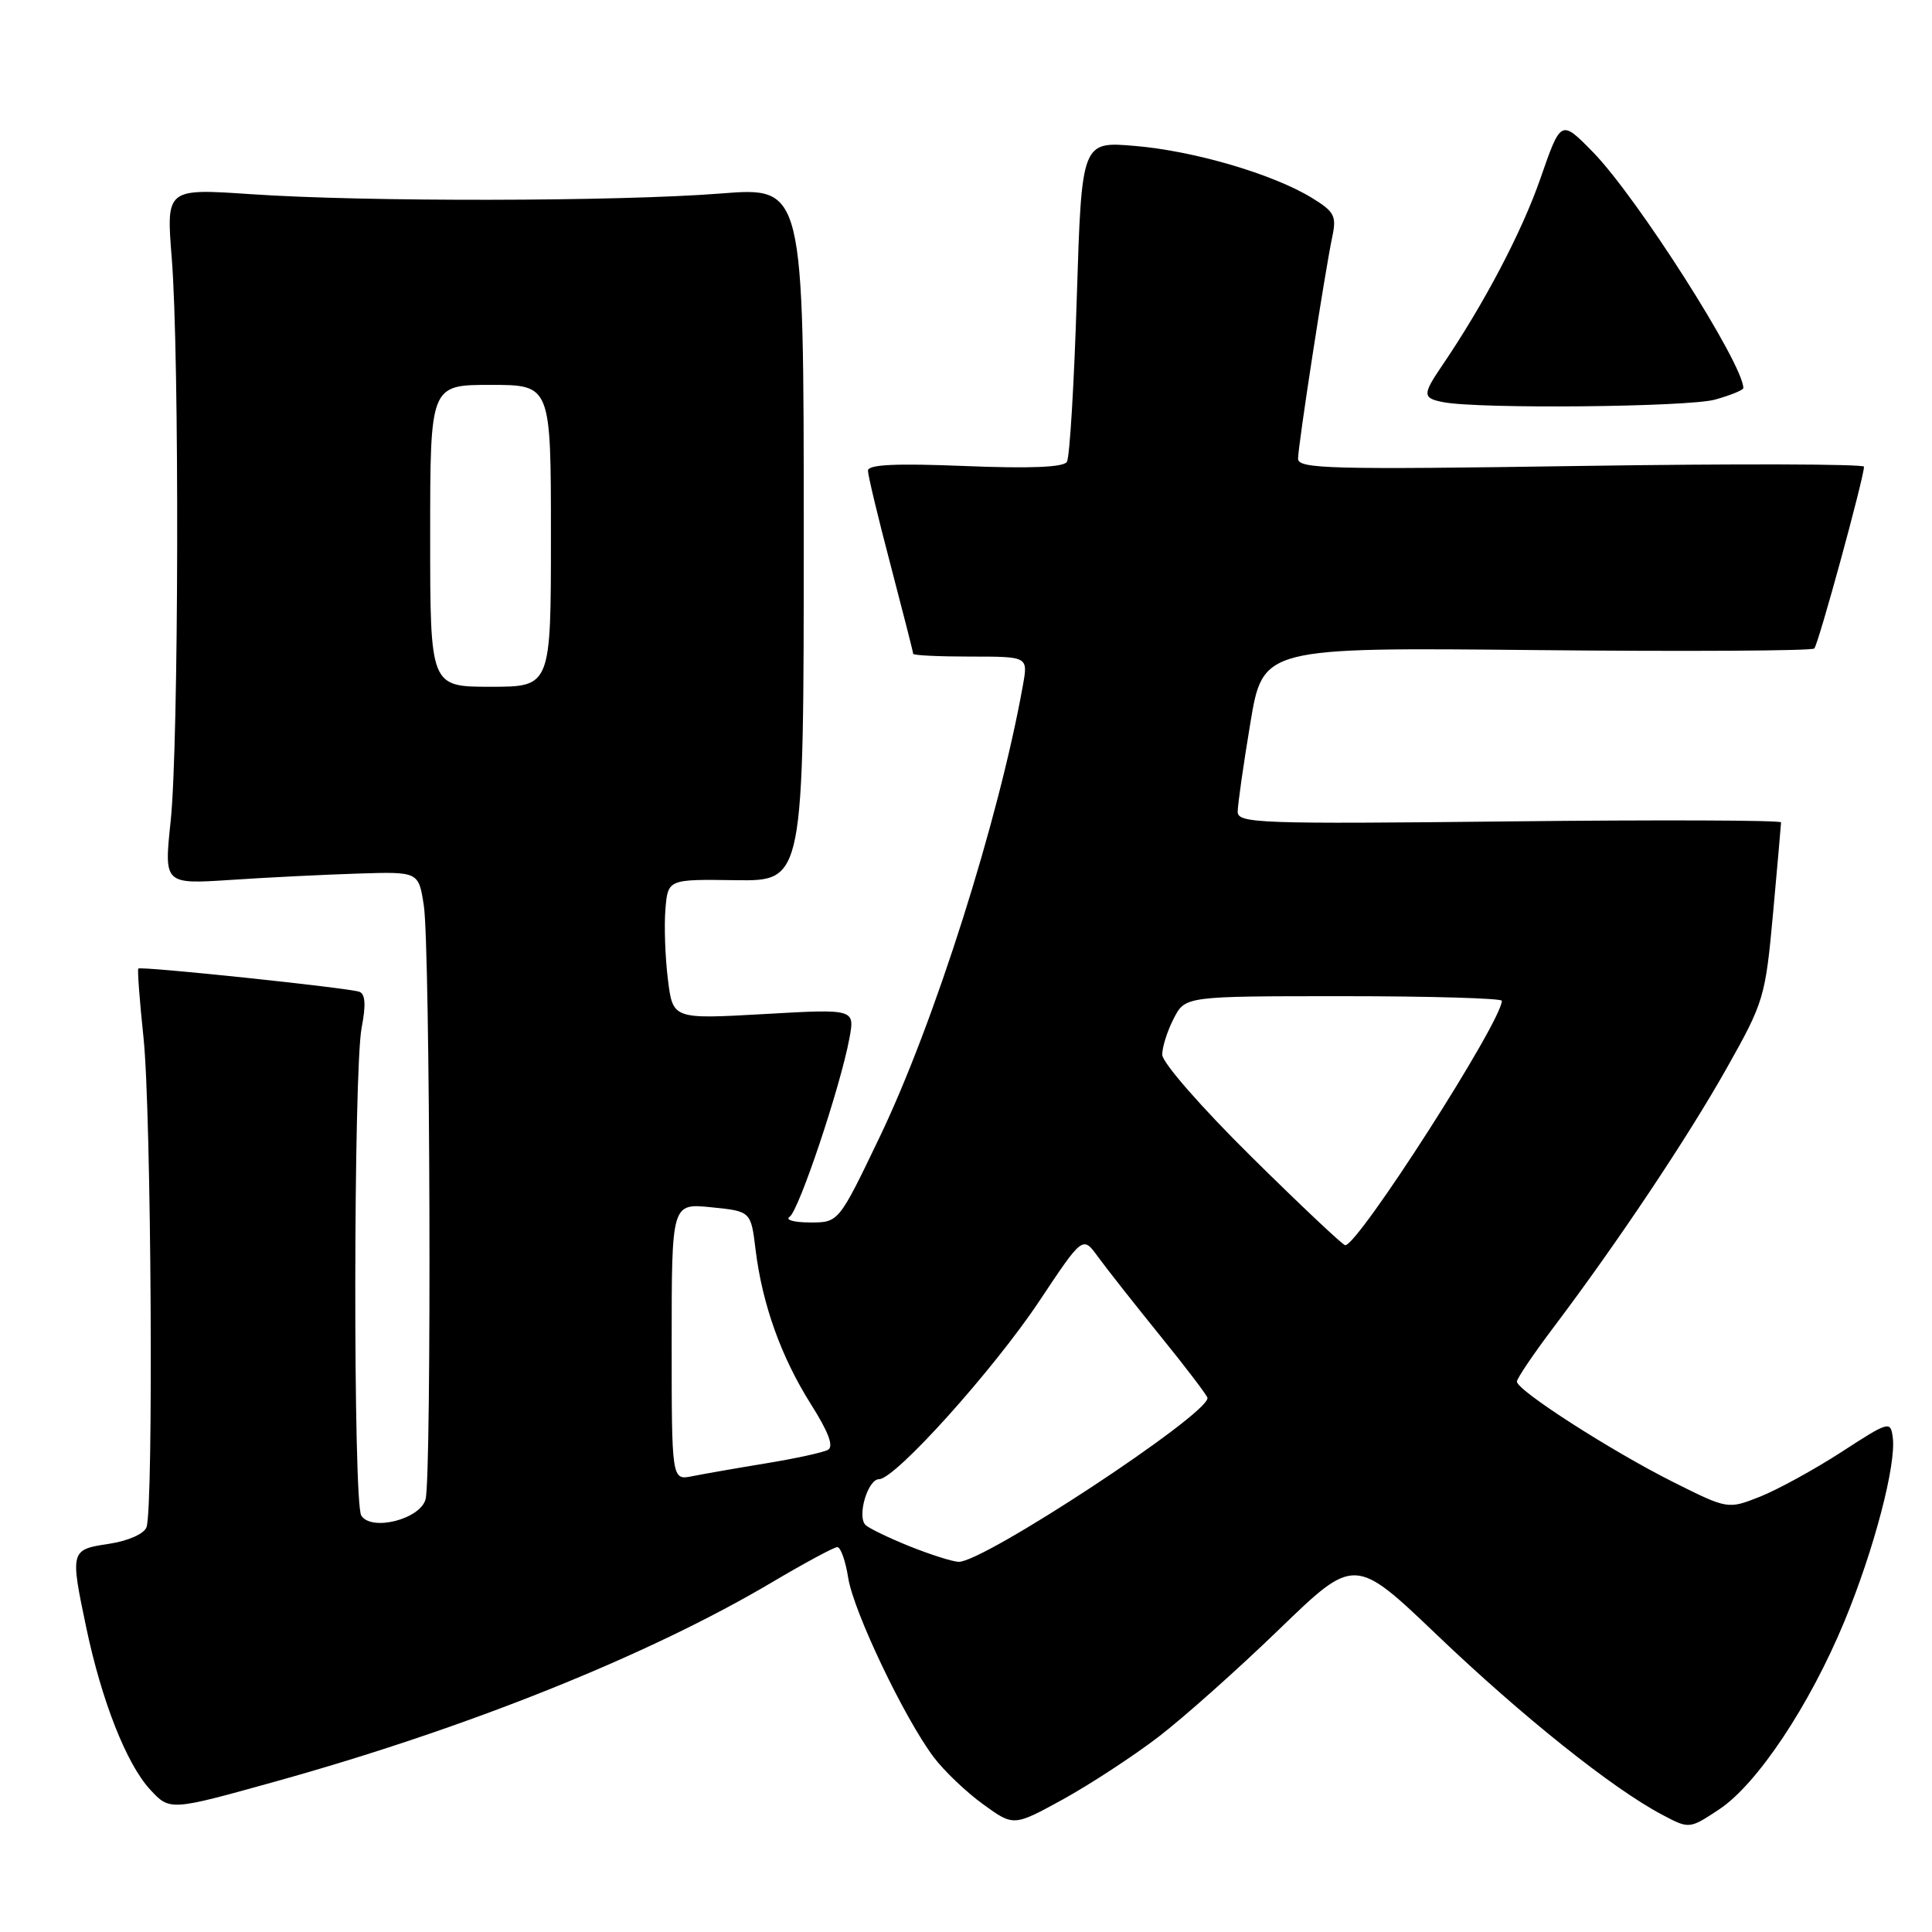<?xml version="1.0" encoding="UTF-8" standalone="no"?>
<!DOCTYPE svg PUBLIC "-//W3C//DTD SVG 1.1//EN" "http://www.w3.org/Graphics/SVG/1.1/DTD/svg11.dtd" >
<svg xmlns="http://www.w3.org/2000/svg" xmlns:xlink="http://www.w3.org/1999/xlink" version="1.1" viewBox="0 0 256 256">
 <g >
 <path fill="currentColor"
d=" M 153.43 230.20 C 156.77 227.65 164.00 221.21 169.50 215.89 C 179.50 206.22 179.50 206.22 190.49 216.72 C 201.73 227.45 213.66 236.98 220.19 240.43 C 223.84 242.37 223.84 242.37 227.80 239.75 C 232.83 236.42 239.79 225.97 244.41 214.80 C 248.32 205.34 251.28 194.06 250.80 190.46 C 250.51 188.25 250.30 188.31 244.00 192.40 C 240.43 194.71 235.58 197.37 233.23 198.31 C 228.95 200.00 228.95 200.00 221.73 196.39 C 213.53 192.28 201.00 184.24 201.00 183.07 C 201.00 182.65 203.18 179.42 205.84 175.90 C 214.29 164.70 223.60 150.78 228.82 141.50 C 233.73 132.78 233.92 132.15 234.94 121.00 C 235.52 114.67 235.99 109.26 236.00 108.97 C 236.00 108.68 219.80 108.62 200.00 108.84 C 166.94 109.20 164.00 109.10 164.00 107.57 C 164.00 106.66 164.75 101.38 165.67 95.85 C 167.34 85.78 167.34 85.78 203.59 86.14 C 223.52 86.34 240.09 86.24 240.40 85.93 C 240.94 85.40 246.98 63.30 246.99 61.84 C 247.00 61.48 230.12 61.43 209.50 61.74 C 176.42 62.24 172.00 62.13 172.00 60.79 C 172.00 59.05 175.55 36.05 176.53 31.39 C 177.12 28.63 176.82 28.05 173.85 26.23 C 168.69 23.07 158.25 20.00 150.41 19.34 C 143.33 18.73 143.33 18.73 142.68 39.43 C 142.33 50.82 141.74 60.61 141.37 61.20 C 140.93 61.92 136.47 62.10 127.86 61.75 C 118.63 61.38 115.00 61.55 115.01 62.37 C 115.01 62.99 116.36 68.62 118.01 74.88 C 119.65 81.15 121.00 86.43 121.00 86.63 C 121.00 86.84 124.43 87.00 128.61 87.00 C 136.22 87.00 136.22 87.00 135.55 90.75 C 132.37 108.58 123.81 135.58 116.52 150.75 C 111.12 162.00 111.12 162.00 107.31 161.98 C 105.21 161.98 104.01 161.64 104.63 161.23 C 105.85 160.44 111.36 144.00 112.55 137.59 C 113.28 133.68 113.28 133.68 101.22 134.37 C 89.15 135.05 89.15 135.05 88.50 129.77 C 88.14 126.87 87.99 122.70 88.17 120.50 C 88.50 116.50 88.50 116.50 97.50 116.63 C 106.50 116.75 106.50 116.75 106.50 70.76 C 106.50 24.77 106.50 24.77 95.50 25.64 C 81.86 26.71 48.28 26.76 33.26 25.73 C 22.02 24.97 22.02 24.97 22.76 34.23 C 23.79 47.12 23.69 98.73 22.61 108.84 C 21.73 117.17 21.73 117.17 30.61 116.59 C 35.50 116.26 43.09 115.89 47.49 115.75 C 55.47 115.50 55.47 115.50 56.16 120.00 C 57.00 125.47 57.21 195.63 56.39 198.66 C 55.68 201.31 49.22 202.95 47.87 200.82 C 46.78 199.11 46.83 141.84 47.92 136.17 C 48.50 133.18 48.41 131.72 47.63 131.42 C 46.22 130.90 18.67 128.00 18.33 128.34 C 18.19 128.47 18.50 132.62 19.02 137.54 C 20.05 147.31 20.36 199.89 19.41 202.37 C 19.07 203.26 16.97 204.18 14.41 204.57 C 9.32 205.33 9.28 205.46 11.45 215.76 C 13.48 225.39 16.76 233.71 19.86 237.09 C 22.50 239.96 22.50 239.96 36.50 236.06 C 61.97 228.97 85.99 219.33 102.33 209.64 C 106.64 207.09 110.52 205.00 110.95 205.00 C 111.39 205.00 112.04 206.83 112.39 209.07 C 113.11 213.57 119.82 227.64 123.71 232.82 C 125.08 234.64 128.03 237.46 130.26 239.07 C 134.31 242.01 134.31 242.01 140.84 238.43 C 144.42 236.45 150.09 232.75 153.43 230.20 Z  M 227.25 52.95 C 229.31 52.37 231.00 51.69 231.00 51.42 C 231.00 48.23 216.91 26.12 211.08 20.16 C 206.83 15.82 206.83 15.82 204.11 23.66 C 201.66 30.72 196.64 40.28 191.05 48.50 C 188.47 52.29 188.49 52.76 191.25 53.29 C 195.99 54.21 223.68 53.94 227.25 52.95 Z  M 120.50 204.88 C 117.75 203.77 115.14 202.51 114.69 202.07 C 113.53 200.94 114.98 196.00 116.48 196.00 C 118.62 196.00 131.65 181.51 137.72 172.39 C 143.47 163.75 143.47 163.75 145.48 166.52 C 146.59 168.05 150.31 172.77 153.75 177.02 C 157.19 181.26 160.00 184.96 160.00 185.24 C 160.00 187.50 130.28 207.06 127.02 206.95 C 126.18 206.92 123.25 205.98 120.50 204.88 Z  M 89.00 177.80 C 89.00 159.44 89.00 159.44 94.25 159.97 C 99.50 160.50 99.50 160.50 100.12 165.61 C 101.01 172.84 103.50 179.81 107.46 186.08 C 109.82 189.82 110.51 191.69 109.69 192.12 C 109.03 192.47 105.35 193.27 101.50 193.90 C 97.65 194.53 93.26 195.30 91.75 195.60 C 89.00 196.16 89.00 196.16 89.00 177.80 Z  M 165.84 153.30 C 159.19 146.73 154.00 140.79 154.00 139.75 C 154.00 138.73 154.69 136.57 155.53 134.95 C 157.05 132.00 157.05 132.00 178.03 132.00 C 189.56 132.00 199.00 132.28 199.00 132.61 C 199.00 135.33 179.99 165.00 178.25 165.00 C 177.94 165.00 172.36 159.74 165.84 153.30 Z  M 57.00 71.00 C 57.00 51.00 57.00 51.00 65.00 51.00 C 73.00 51.00 73.00 51.00 73.00 71.00 C 73.00 91.00 73.00 91.00 65.00 91.00 C 57.00 91.00 57.00 91.00 57.00 71.00 Z "/>
</g>
</svg>